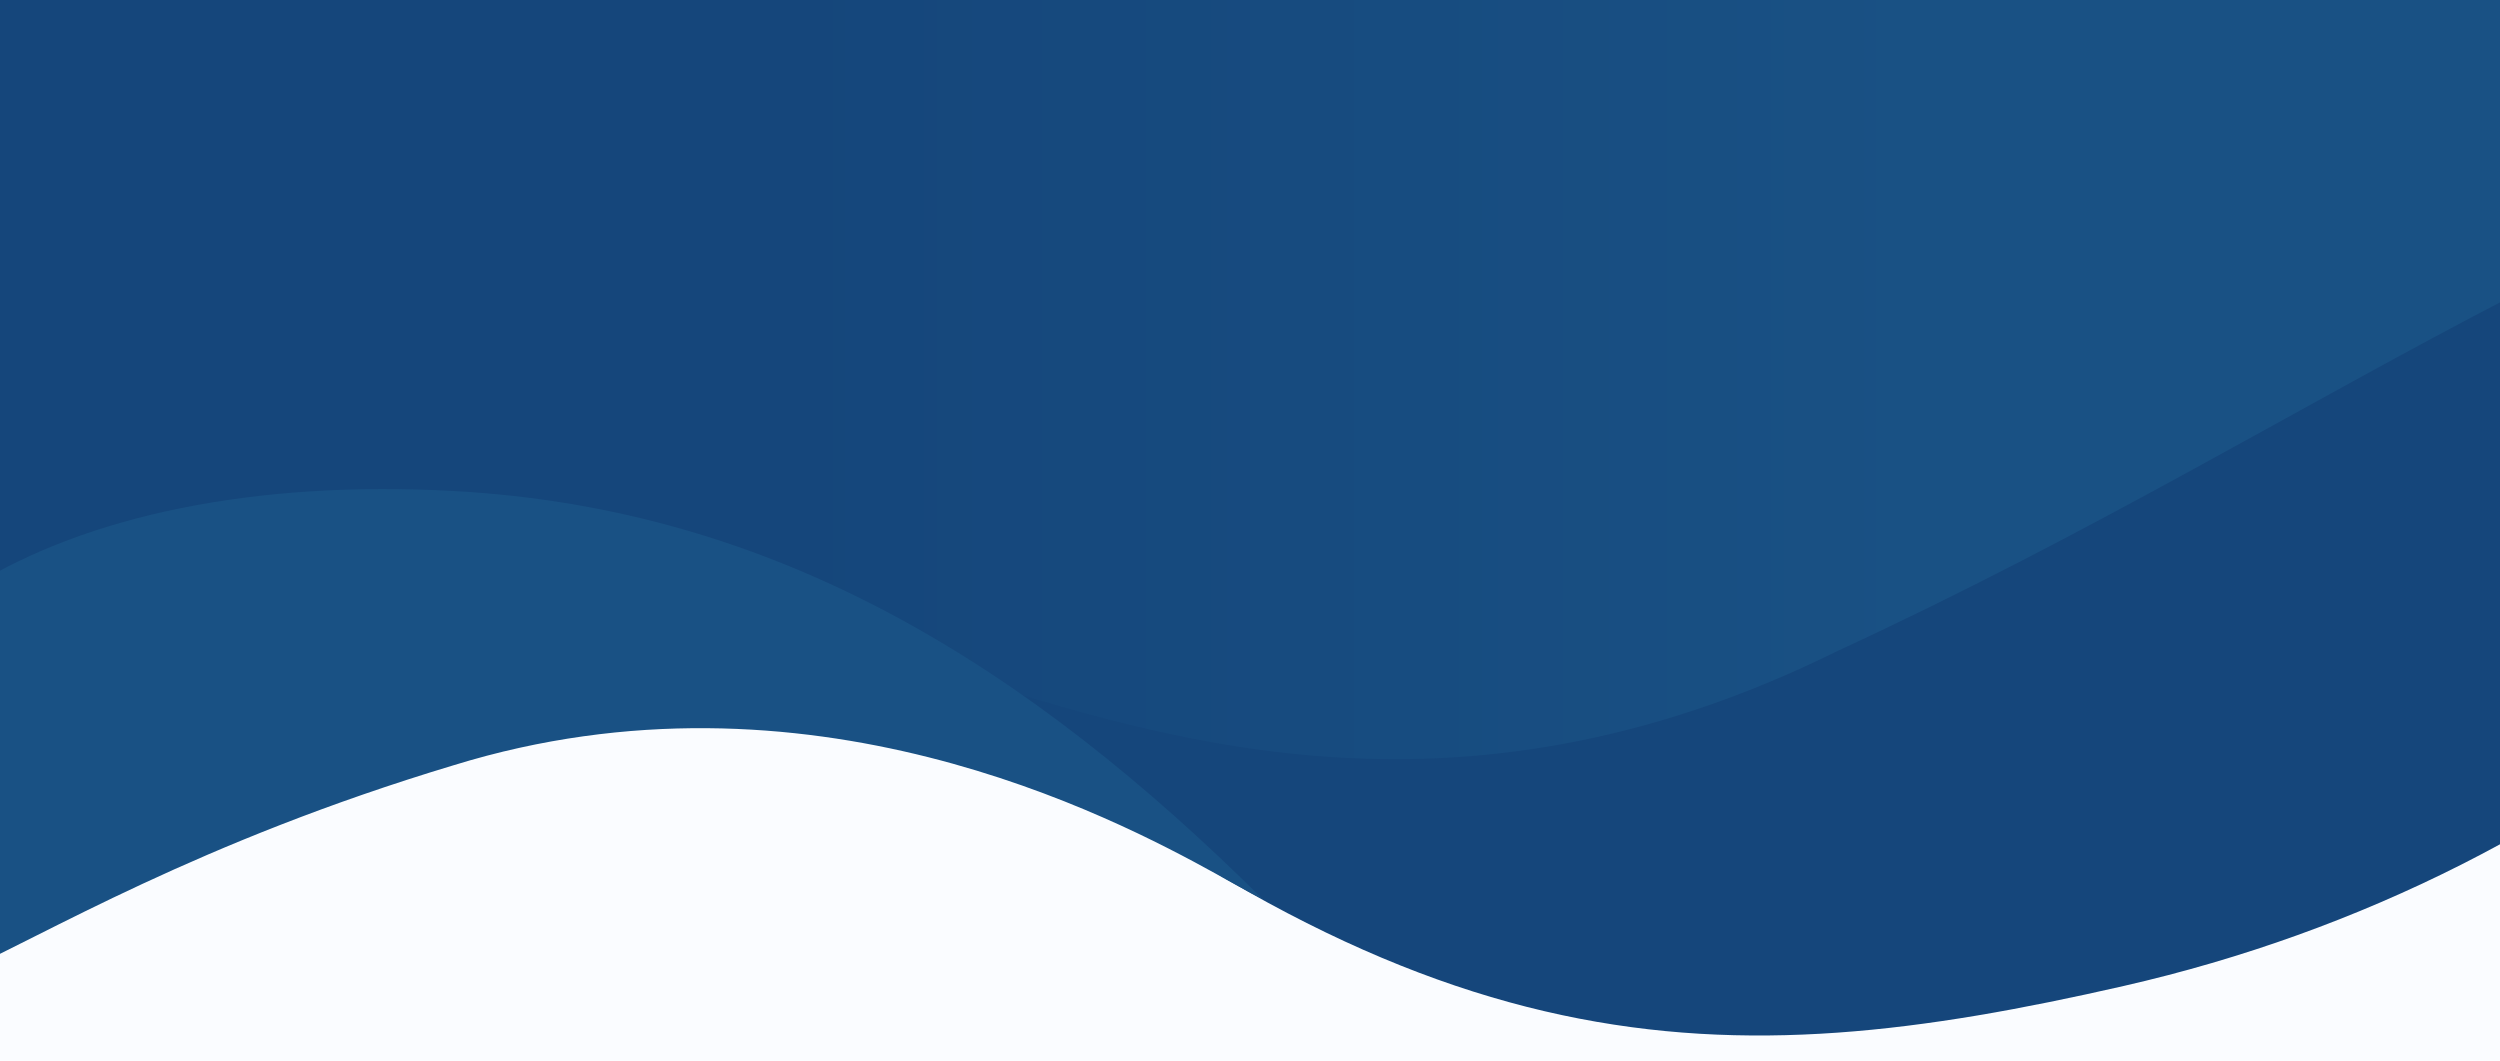 <svg xmlns="http://www.w3.org/2000/svg" width="1360" height="577" viewBox="0 0 1360 577">
    <defs>
        <linearGradient id="a" x1="76.787%" x2="31.287%" y1="53.141%" y2="53.141%">
            <stop offset="0%" stop-color="#195184"/>
            <stop offset="100%" stop-color="#15467B"/>
        </linearGradient>
    </defs>
    <g fill="none" fill-rule="evenodd">
        <path fill="#FAFCFF" d="M0 0h1373v577H0z"/>
        <path fill="url(#a)" fill-rule="nonzero" d="M1471.855 436.176H867.853L575.05 407.05l-191.707-4.24L97 436.176V.664h1374.855z" transform="translate(-103 -13)"/>
        <path fill="#15467B" fill-rule="nonzero" d="M1696.351 54.208c-71.881 243.58-282.175 423.07-541.087 482.169-218.514 49.878-380.186 50.314-650.28-174.252 121.121 38.172 284.47 96.082 494.821-8.089 276.119-127.387 468.543-286.57 696.546-299.828z"/>
        <path fill="#195184" fill-rule="nonzero" d="M686.886 489.106c-126.882-125.88-263.118-212.283-440.051-221.991-217.566-11.944-363.085 78.117-347.769 214.193 15.317 136.075 70.243 18.465 347.769-65.035 191.96-59.208 358.054 27.818 414.905 59.209 5.622 3.278 19.672 10.874 25.146 13.624z"/>
    </g>
</svg>

